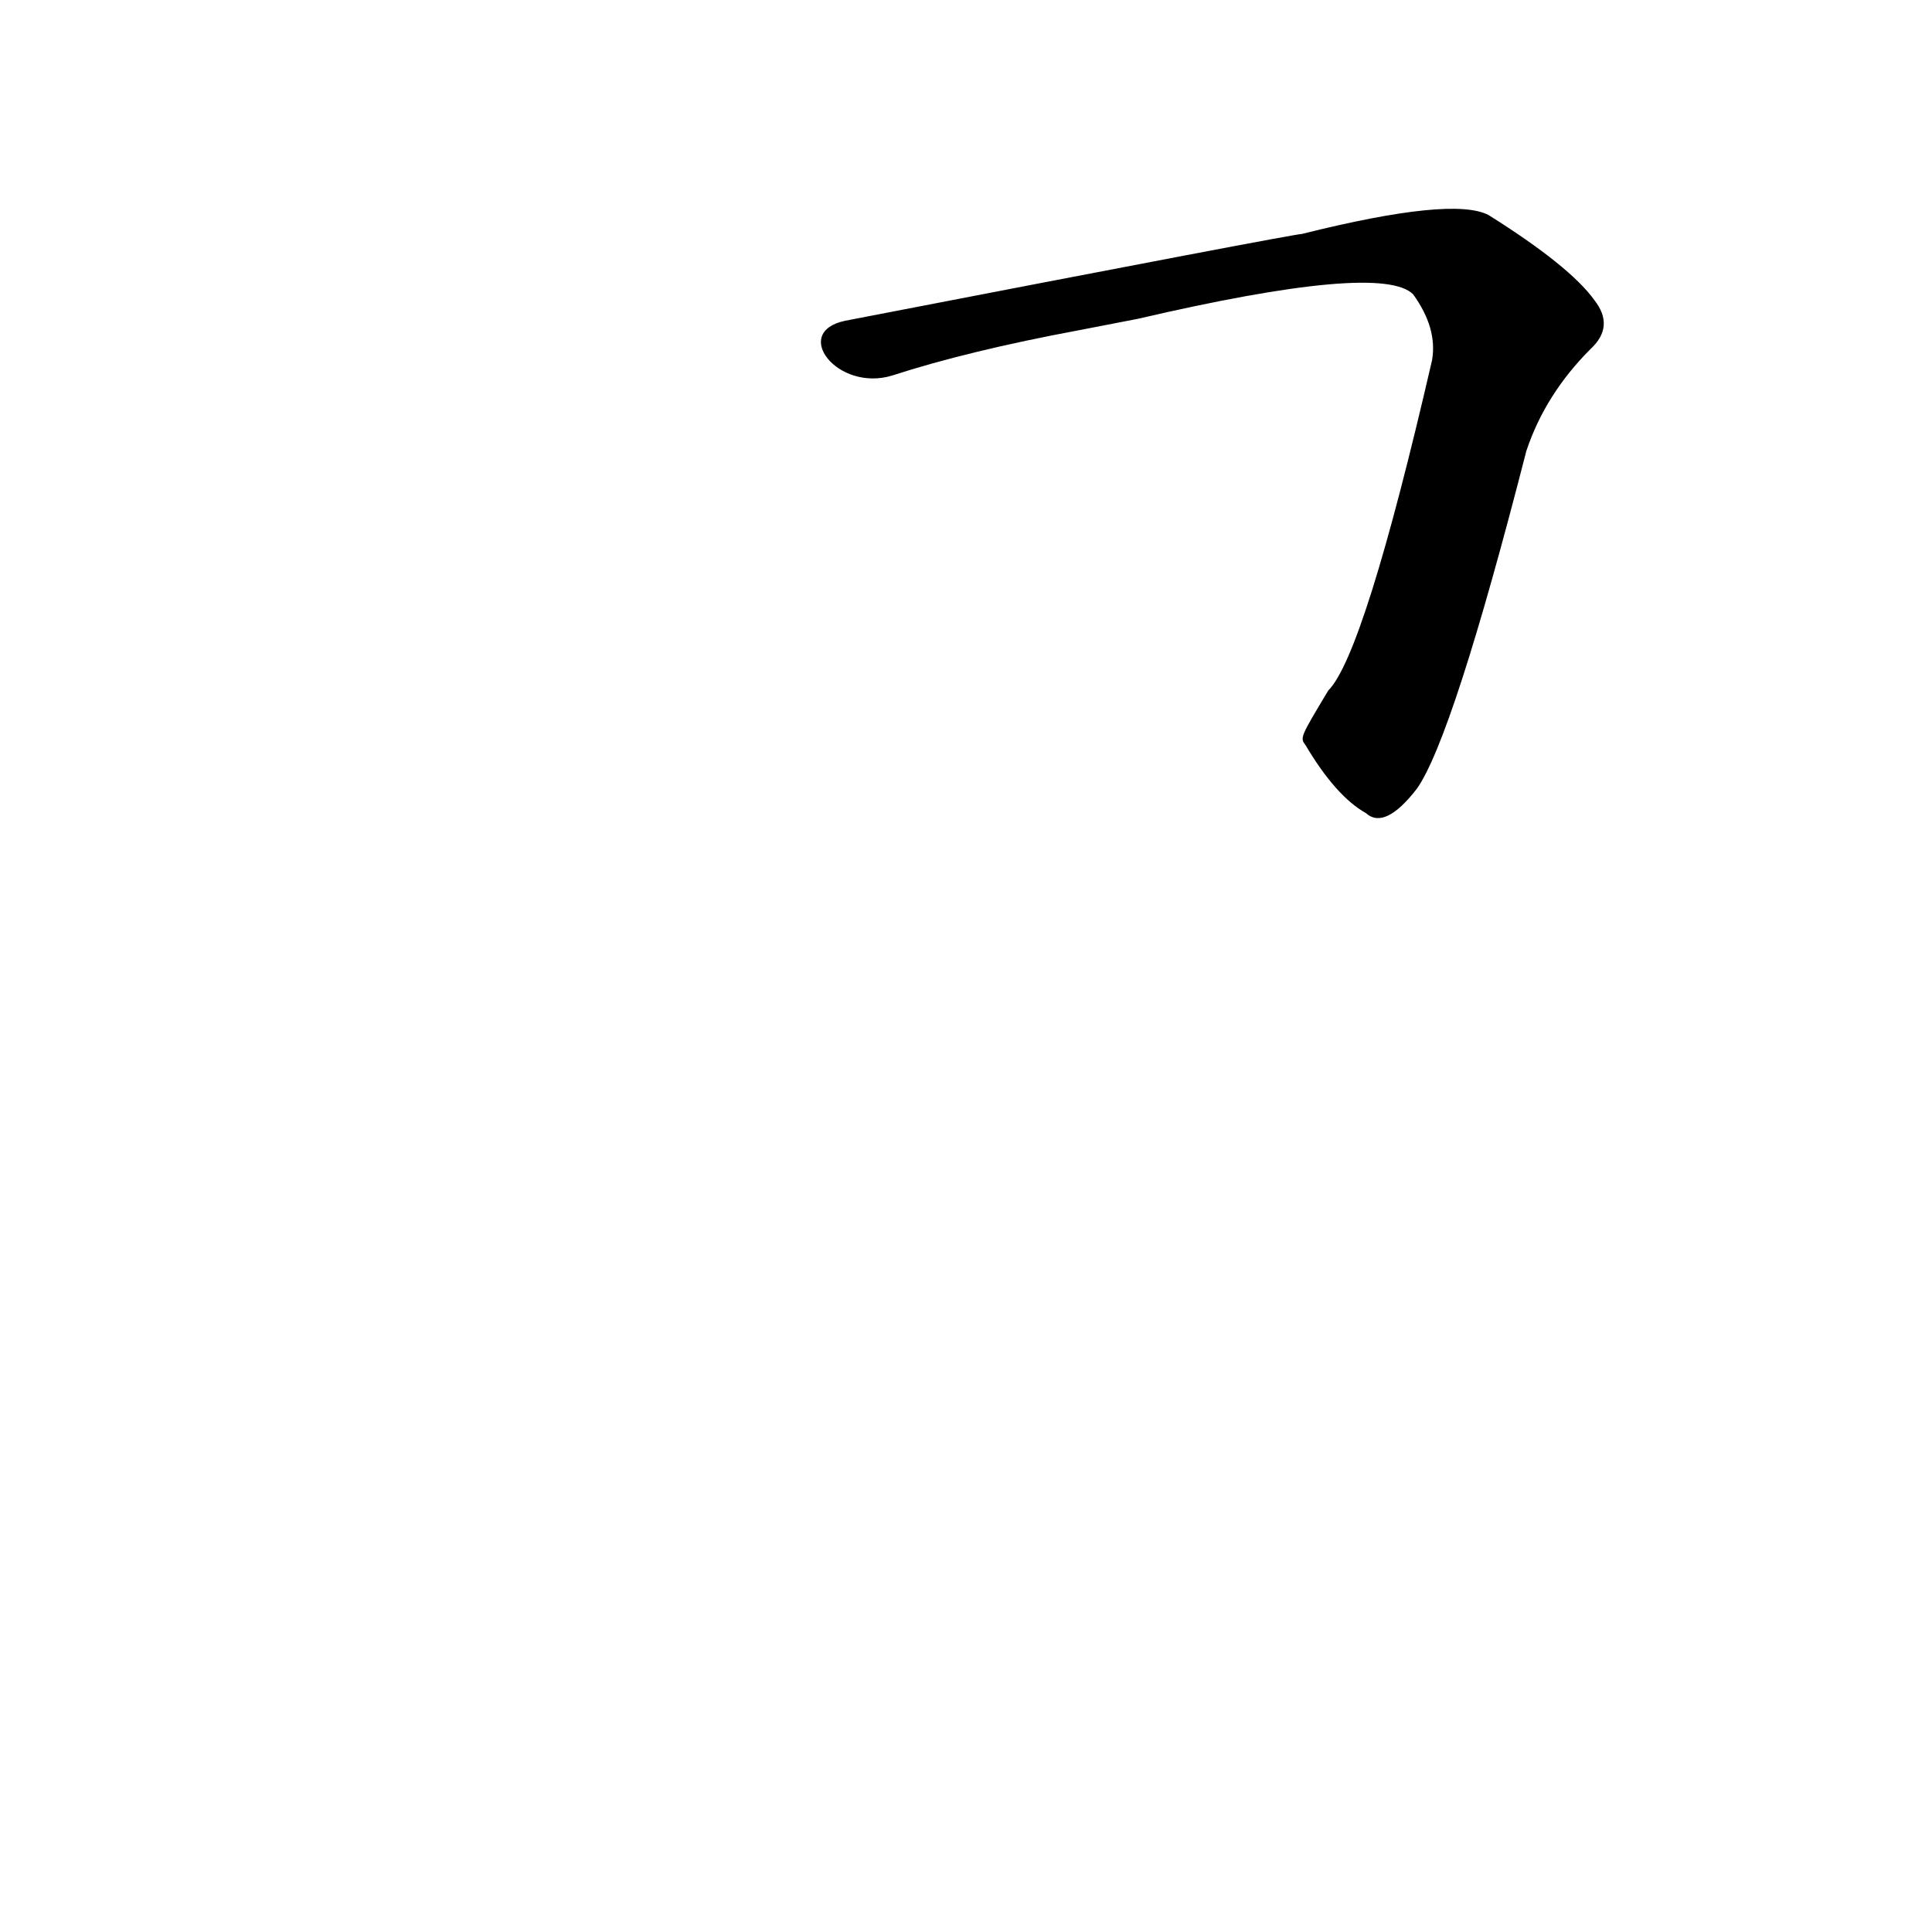<?xml version='1.0' encoding='utf-8'?>
<svg xmlns="http://www.w3.org/2000/svg" version="1.1" viewBox="0 0 1024 1024"><g transform="scale(1, -1) translate(0, -900)"><path d="M 692 505 Q 708 478 724 469 Q 734 460 751 482 Q 770 509 809 661 Q 819 691 843 715 Q 856 727 845 741 Q 832 759 789 786 Q 770 796 690 776 Q 686 776 448 730 C 419 724 444 692 473 701 Q 513 714 572 725 L 603 731 Q 732 761 749 744 Q 762 726 759 709 Q 723 553 704 534 C 689 509 689 509 692 505 Z" fill="black" /></g></svg>
